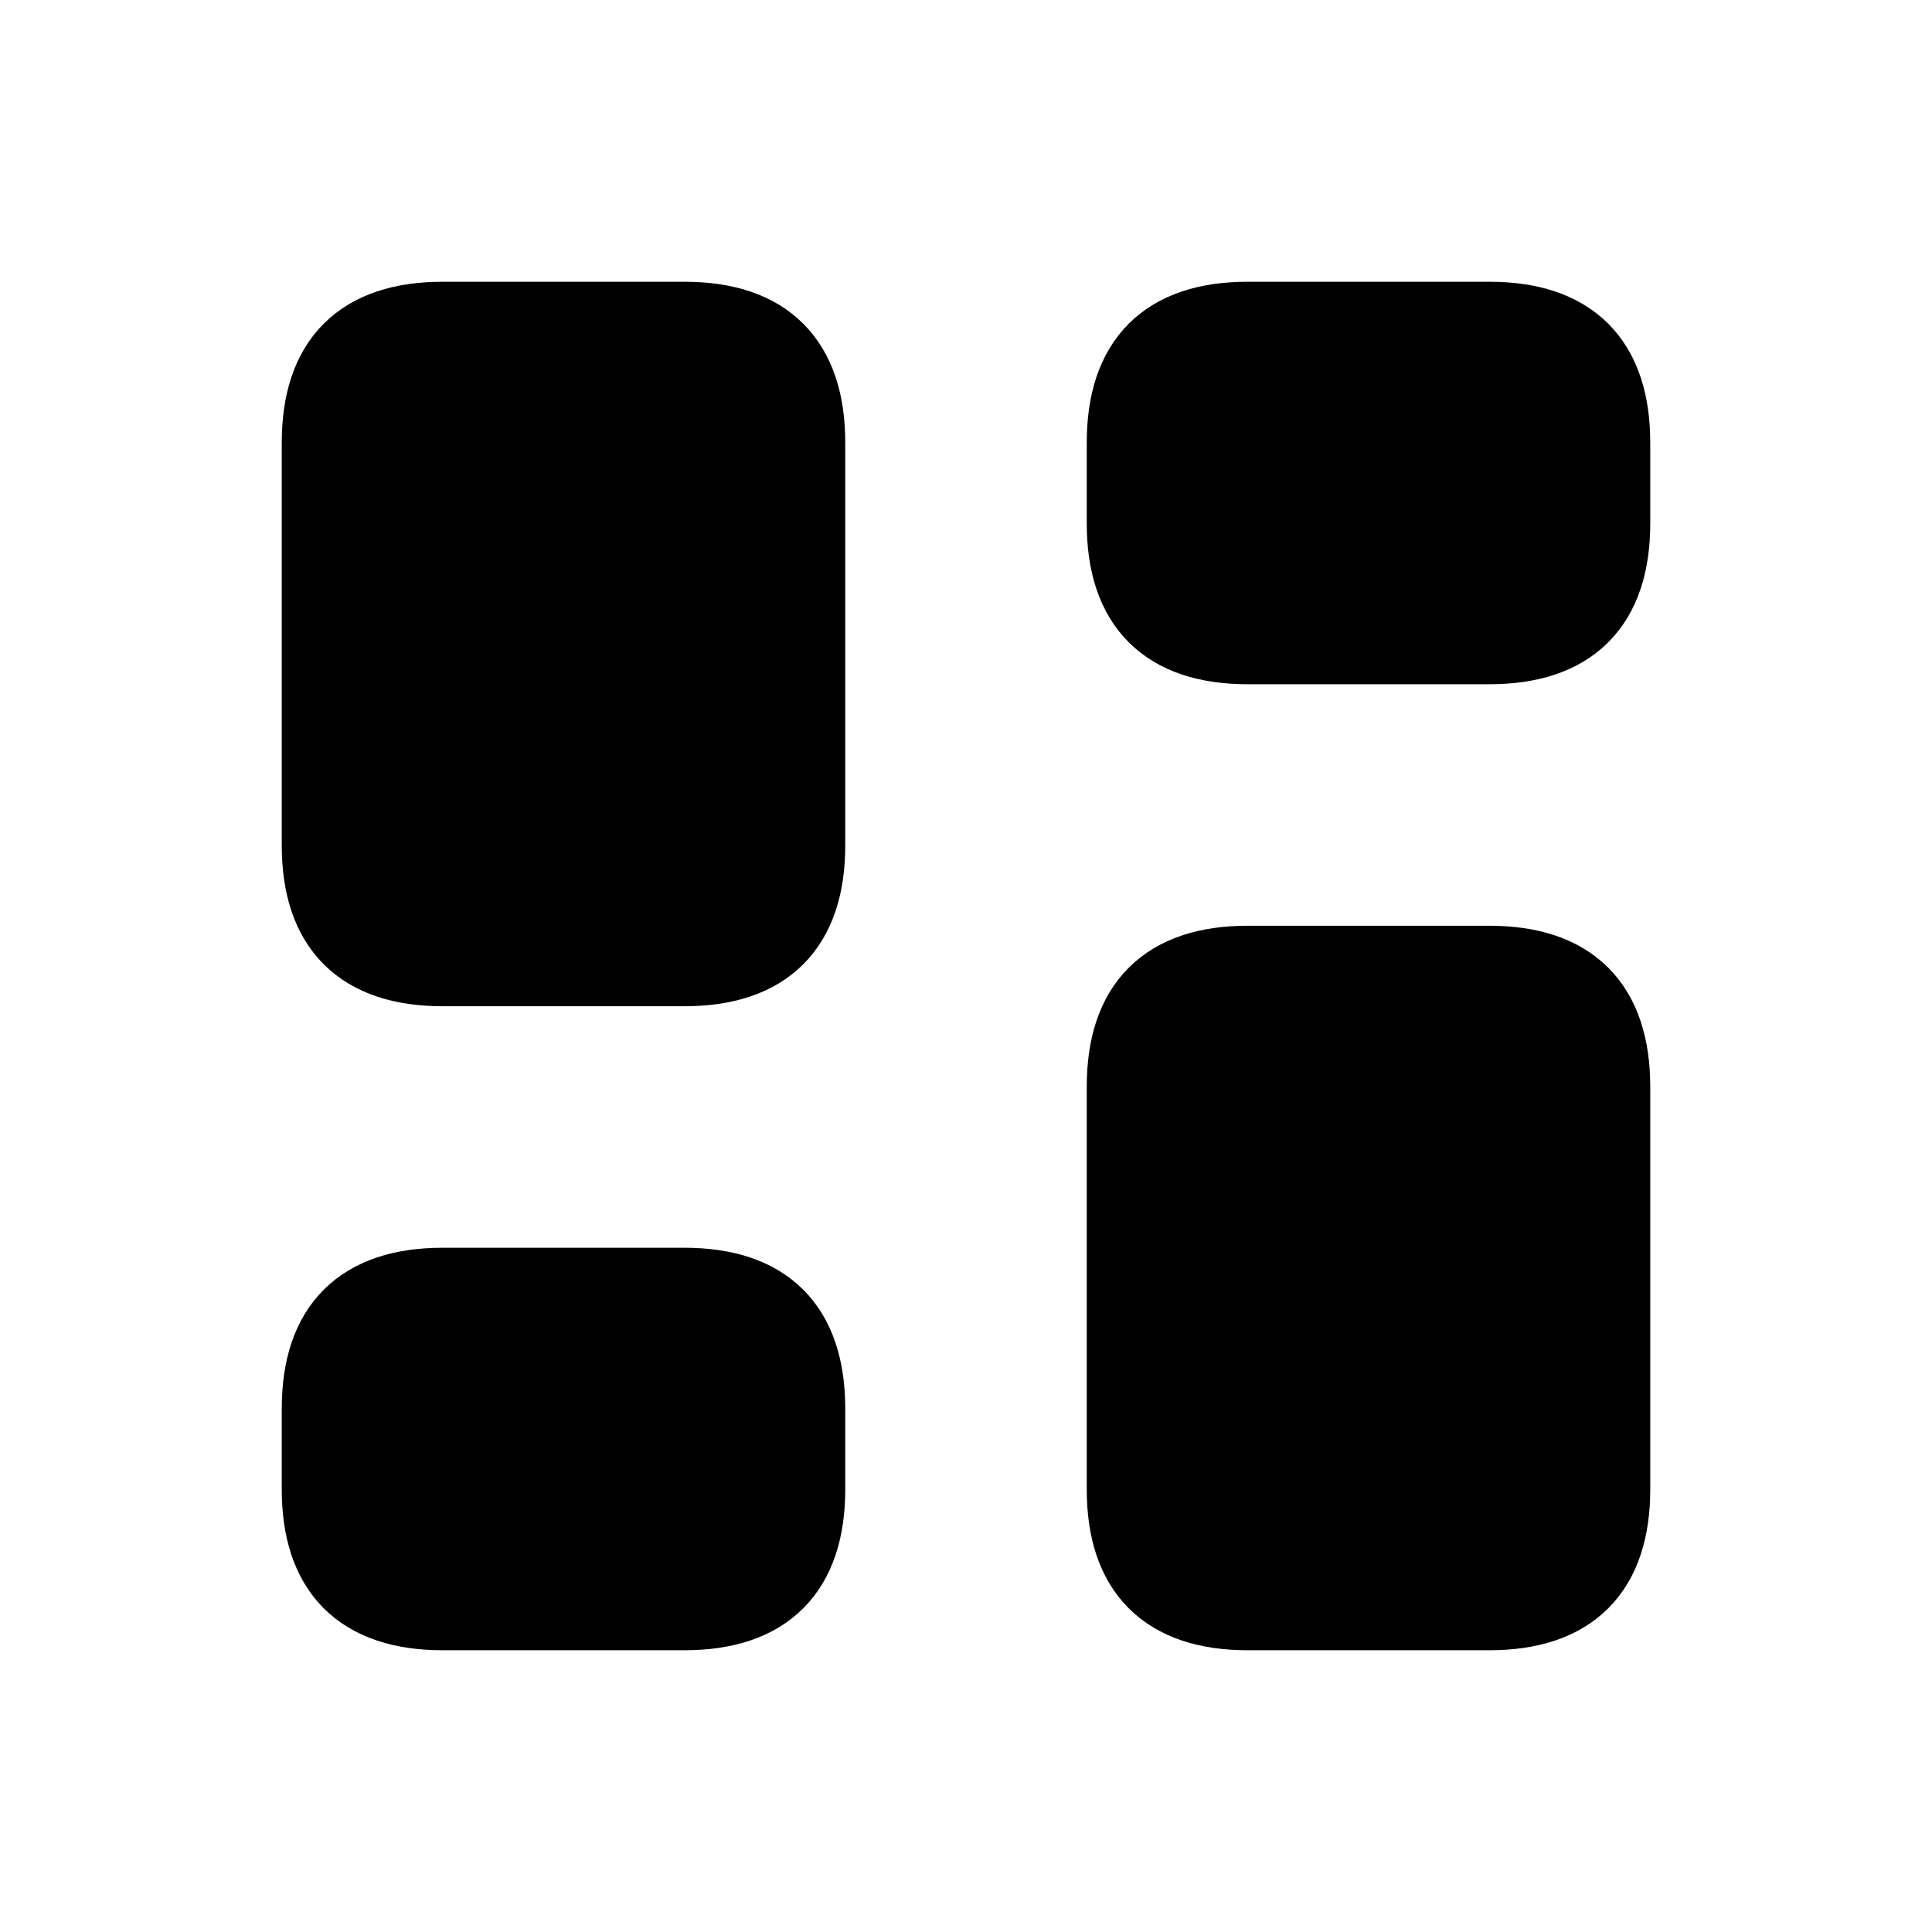 <svg viewBox="0 0 24 24" fill="currentColor" stroke="currentColor" xmlns="http://www.w3.org/2000/svg">
<path d="M8.5 12H5.5C4.5 12 4 11.5 4 10.5V5.5C4 4.5 4.5 4 5.5 4H8.5C9.5 4 10 4.5 10 5.5V10.5C10 11.5 9.5 12 8.5 12ZM10 18.5V17.5C10 16.5 9.5 16 8.5 16H5.5C4.5 16 4 16.5 4 17.5V18.5C4 19.5 4.5 20 5.5 20H8.5C9.5 20 10 19.5 10 18.5ZM14 13.5V18.5C14 19.5 14.5 20 15.5 20H18.5C19.5 20 20 19.5 20 18.5V13.5C20 12.5 19.5 12 18.5 12H15.5C14.5 12 14 12.5 14 13.5ZM14 5.5V6.5C14 7.5 14.5 8 15.5 8H18.5C19.5 8 20 7.5 20 6.5V5.5C20 4.5 19.5 4 18.5 4H15.5C14.5 4 14 4.5 14 5.5Z" />
</svg>
